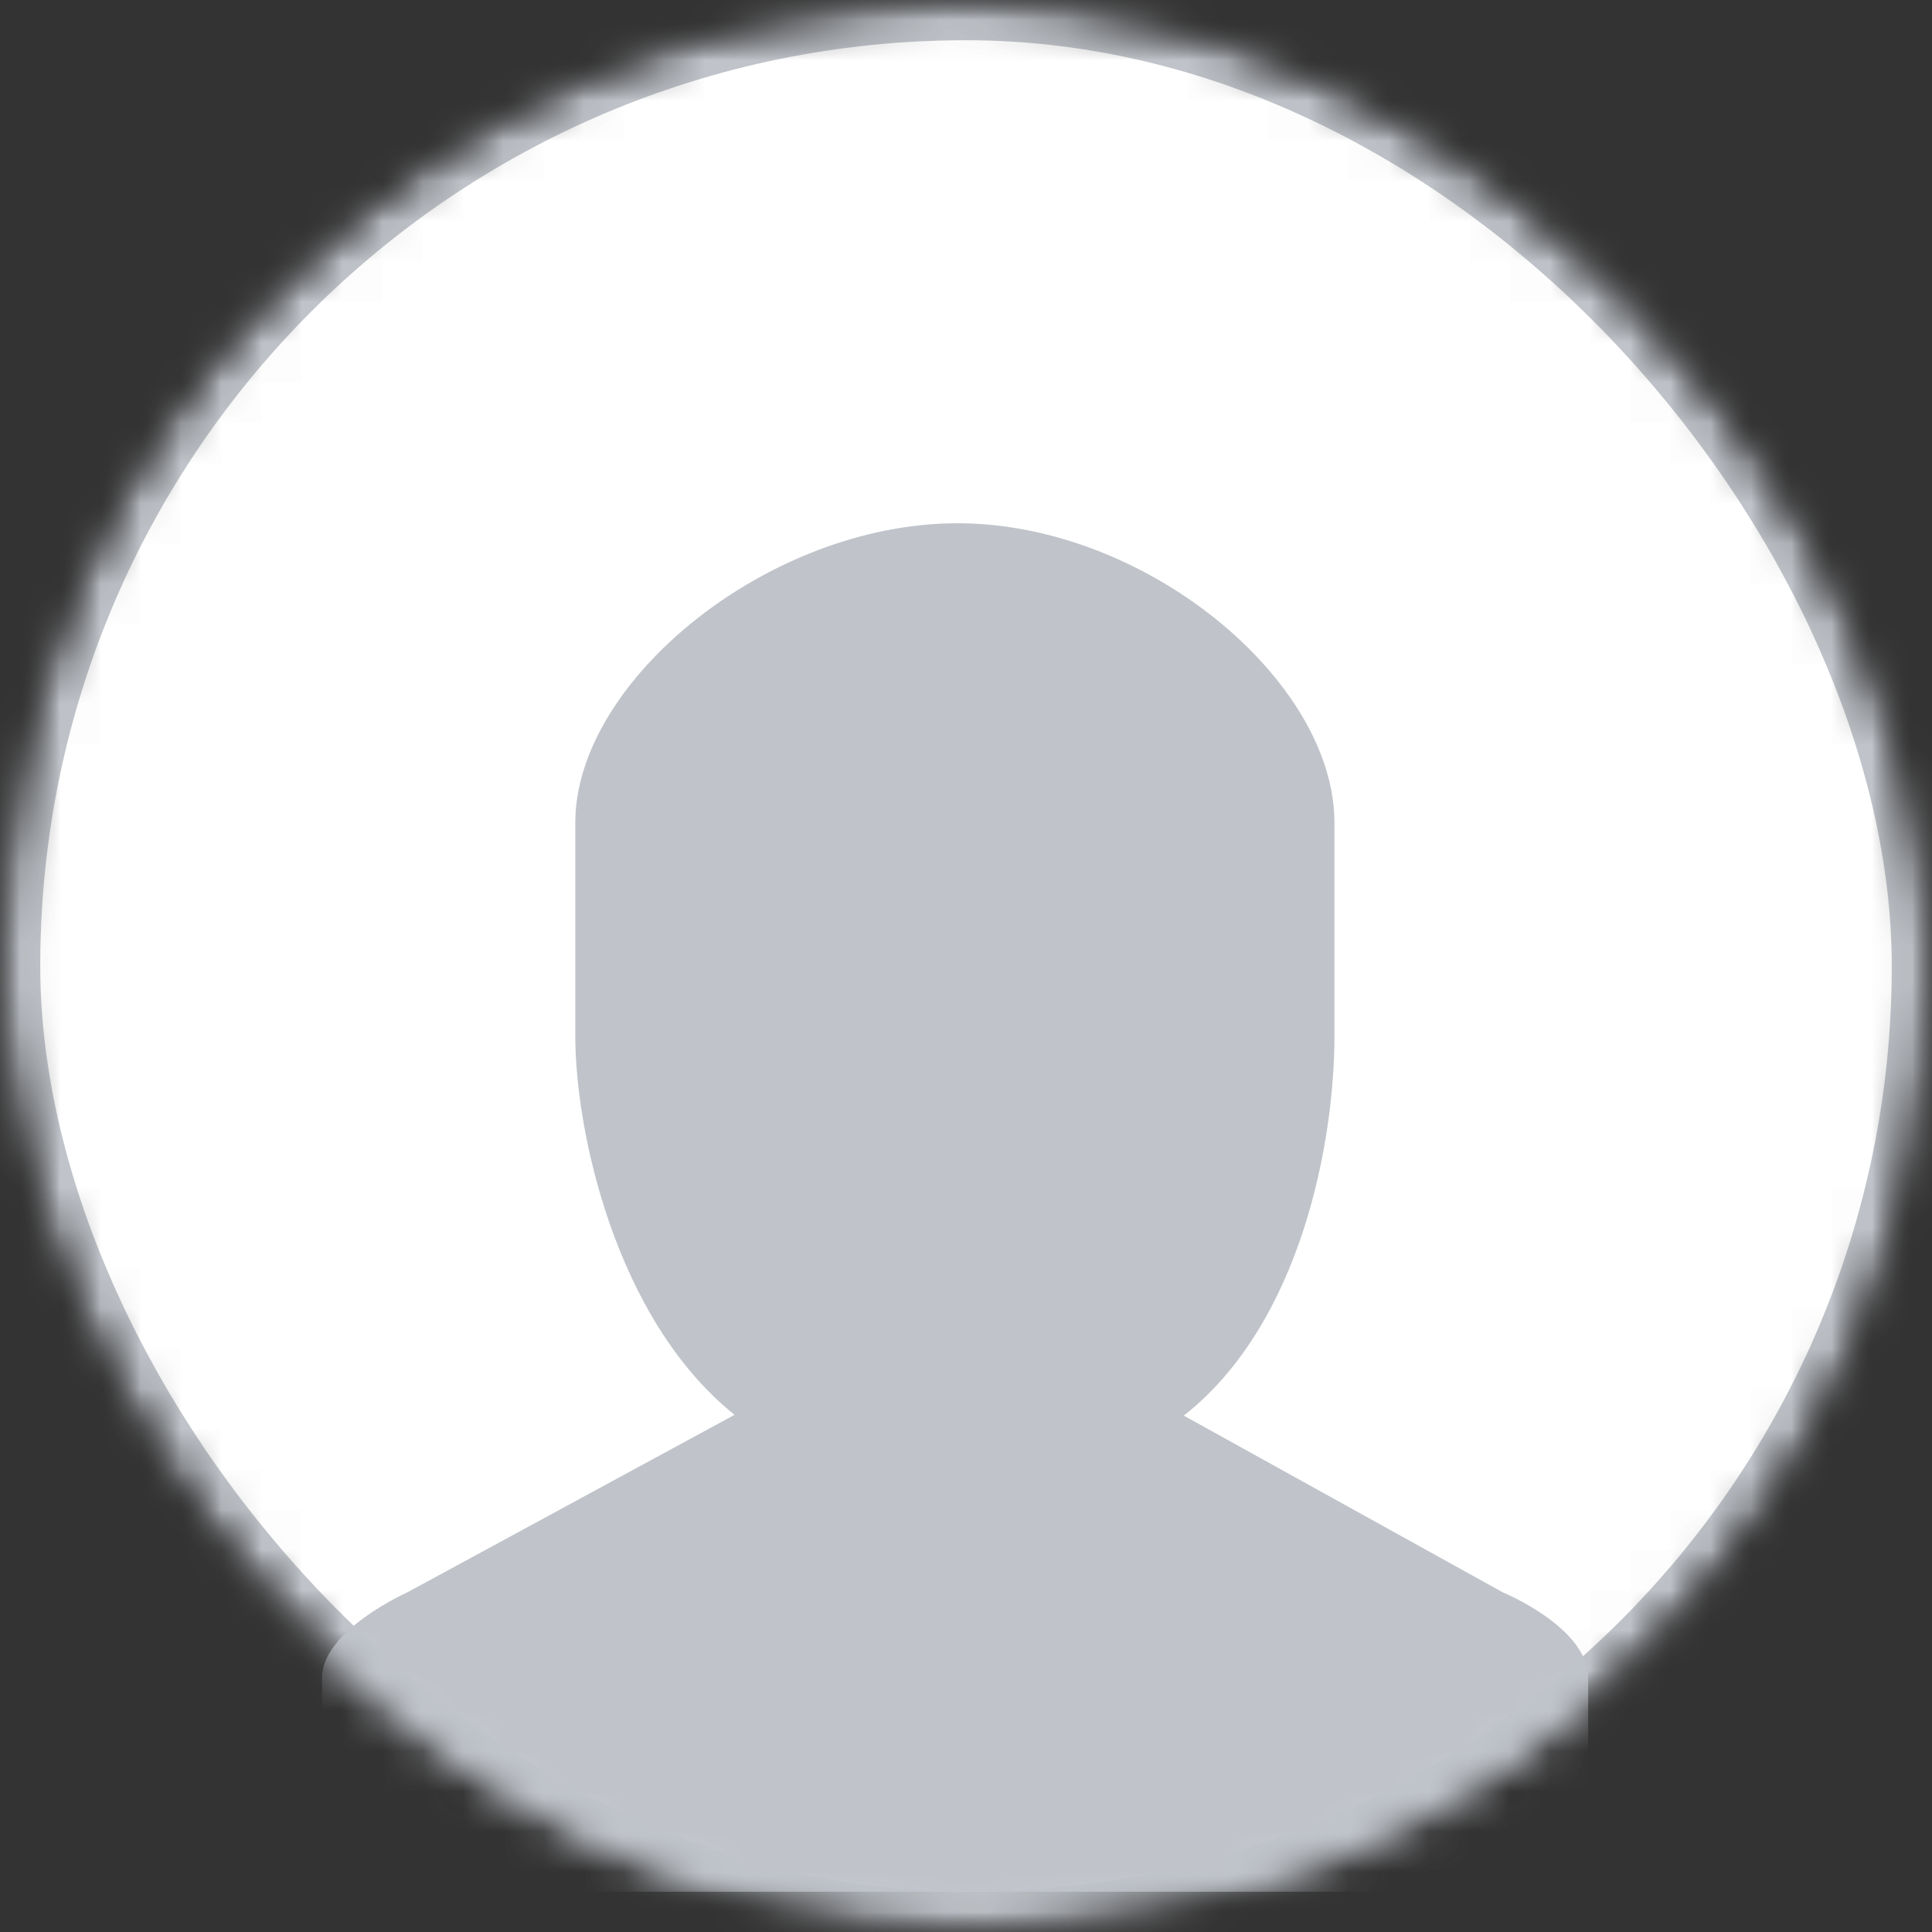 <?xml version="1.0" encoding="UTF-8" standalone="no"?>
<svg width="48px" height="48px" viewBox="0 0 48 48" version="1.1" xmlns="http://www.w3.org/2000/svg" xmlns:xlink="http://www.w3.org/1999/xlink">
    <rect x="0" y="0" width="48" height="48" fill="#333333" stroke="none"/>
    <!-- Generator: Sketch 40.1 (33804) - http://www.bohemiancoding.com/sketch -->
    <title>Icon 2</title>
    <desc>Created with Sketch.</desc>
    <defs>
        <rect id="path-1" x="0" y="0" width="48" height="48" rx="24"></rect>
        <mask id="mask-2" maskContentUnits="userSpaceOnUse" maskUnits="objectBoundingBox" x="0" y="0" width="48" height="48" fill="white">
            <use xlink:href="#path-1"></use>
        </mask>
        <mask id="mask-4" maskContentUnits="userSpaceOnUse" maskUnits="objectBoundingBox" x="0" y="0" width="48" height="48" fill="white">
            <use xlink:href="#path-1"></use>
        </mask>
    </defs>
    <g id="Page-1" stroke="none" stroke-width="1" fill="none" fill-rule="evenodd">
        <g id="Test_1" transform="translate(-1062, -14)">
            <g id="Icon-2" transform="translate(1062, 14)">
                <mask id="mask-3" fill="white">
                    <use xlink:href="#path-1"></use>
                </mask>
                <g id="Mask" stroke="#C0C4CA" mask="url(#mask-2)" stroke-width="2" fill="#FFFFFF">
                    <use mask="url(#mask-4)" xlink:href="#path-1"></use>
                </g>
                <path d="M23.786,13 C19.092,13 14.293,16.919 14.293,20.436 L14.293,25.75 C14.293,28.07 15.276,32.767 18.249,35.151 L10.123,39.56 C10.123,39.56 8,40.504 8,41.685 L8,44.874 C8,46.047 8.953,47 10.123,47 L37.334,47 C38.506,47 39.458,46.047 39.458,44.874 L39.458,41.685 C39.458,40.434 37.334,39.56 37.334,39.56 L29.412,35.171 C32.356,32.854 33.154,28.302 33.154,25.75 L33.154,20.436 C33.154,16.919 28.481,13 23.786,13" fill="#C0C4CA" mask="url(#mask-3)"></path>
            </g>
        </g>
    </g>
</svg>